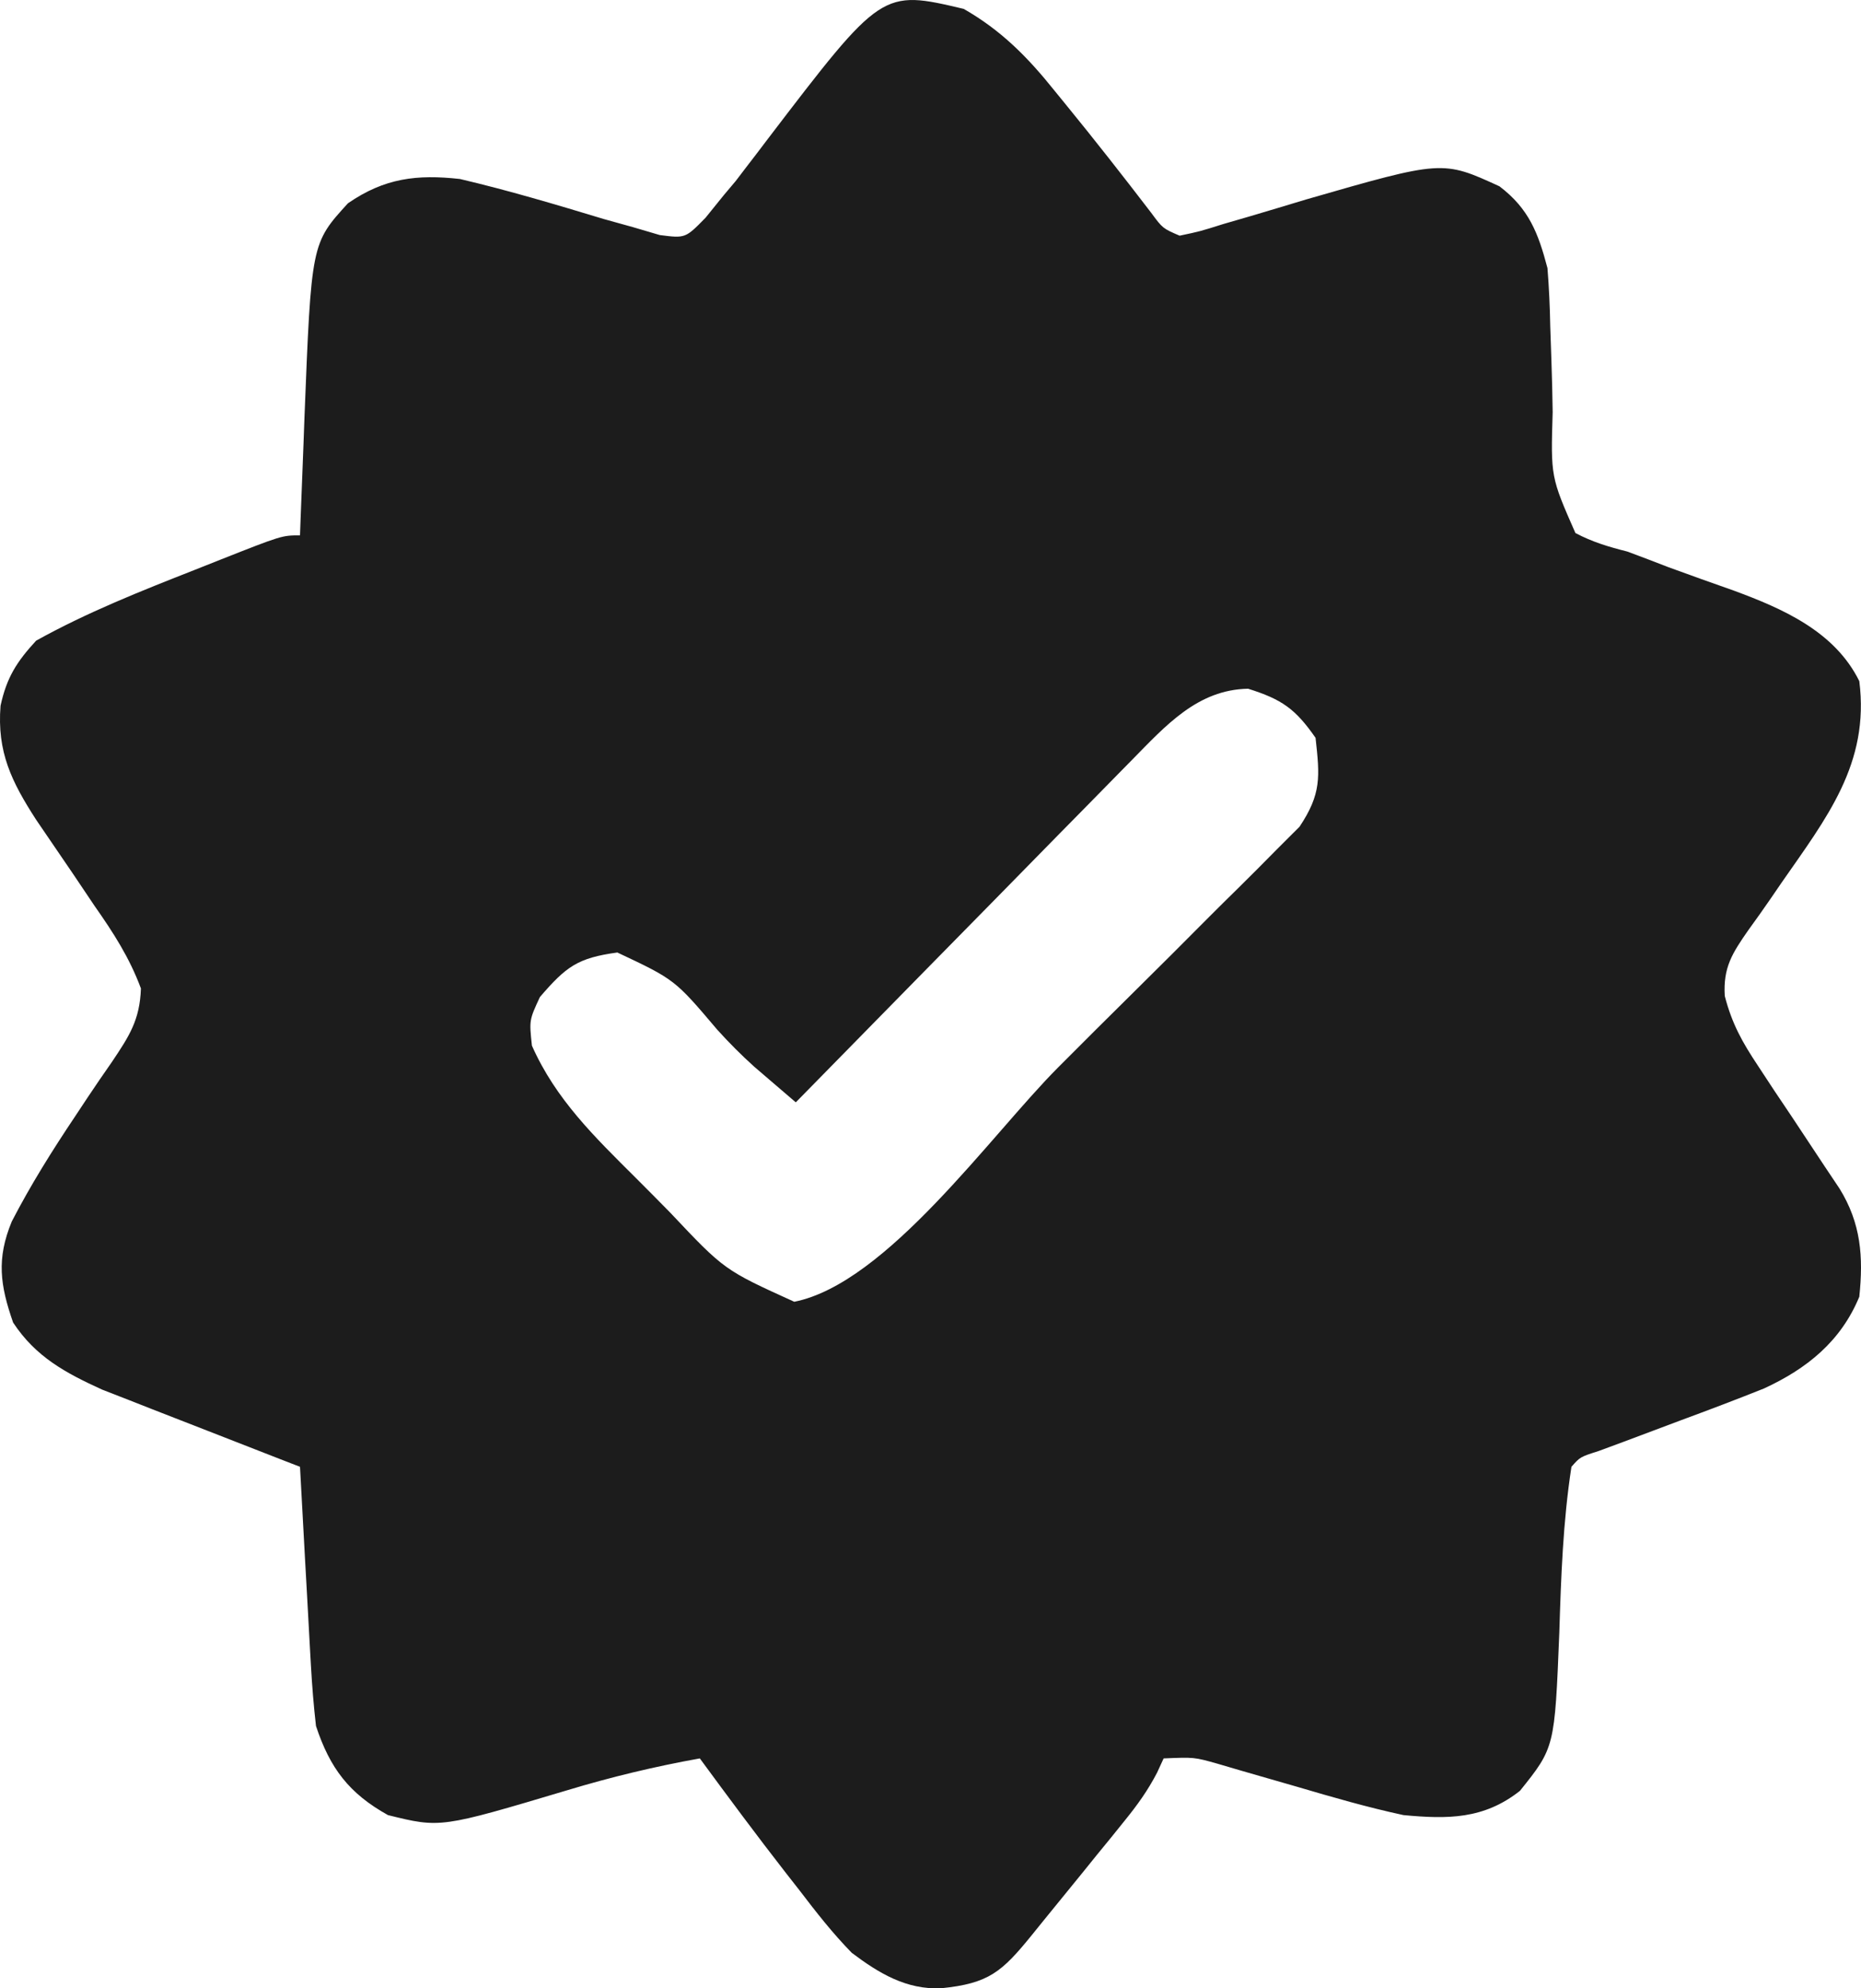 <svg width="44" height="47" viewBox="0 0 44 47" fill="none" xmlns="http://www.w3.org/2000/svg">
<path d="M22.785 0.21C23.674 0.718 24.3 1.353 24.936 2.148C25.069 2.311 25.069 2.311 25.205 2.478C25.89 3.317 26.558 4.169 27.217 5.029C27.49 5.399 27.49 5.399 27.89 5.571C28.37 5.47 28.37 5.47 28.922 5.296C29.238 5.205 29.238 5.205 29.559 5.111C29.999 4.981 30.438 4.849 30.877 4.716C34.104 3.786 34.104 3.786 35.452 4.404C36.15 4.934 36.369 5.51 36.587 6.337C36.624 6.797 36.645 7.258 36.653 7.72C36.662 7.983 36.671 8.247 36.68 8.51C36.694 8.92 36.705 9.331 36.71 9.741C36.664 11.273 36.664 11.273 37.248 12.6C37.654 12.814 38.033 12.926 38.477 13.038C38.801 13.158 39.124 13.282 39.447 13.407C39.961 13.595 40.477 13.78 40.994 13.961C42.153 14.389 43.379 14.925 43.96 16.101C44.208 18.051 43.182 19.339 42.121 20.866C42.034 20.993 41.947 21.12 41.858 21.25C41.687 21.499 41.512 21.745 41.335 21.988C40.957 22.532 40.738 22.868 40.779 23.543C40.95 24.201 41.192 24.634 41.567 25.197C41.694 25.39 41.82 25.582 41.95 25.78C42.083 25.978 42.216 26.176 42.353 26.38C42.615 26.775 42.877 27.171 43.139 27.567C43.314 27.828 43.314 27.828 43.492 28.095C43.999 28.915 44.059 29.705 43.96 30.652C43.523 31.709 42.717 32.355 41.708 32.82C41.056 33.081 40.401 33.329 39.742 33.572C39.293 33.74 38.845 33.908 38.397 34.077C38.199 34.15 38.001 34.223 37.797 34.299C37.359 34.439 37.359 34.439 37.154 34.672C36.953 35.976 36.908 37.278 36.867 38.595C36.758 41.307 36.758 41.307 35.937 42.331C35.082 43.006 34.228 43.003 33.183 42.905C32.333 42.722 31.501 42.481 30.666 42.235C30.23 42.108 29.794 41.983 29.357 41.858C29.166 41.802 28.975 41.746 28.778 41.688C28.233 41.535 28.233 41.535 27.512 41.565C27.46 41.677 27.409 41.788 27.356 41.904C27.135 42.328 26.892 42.665 26.592 43.035C26.487 43.166 26.381 43.296 26.273 43.431C26.108 43.633 26.108 43.633 25.94 43.838C25.832 43.971 25.725 44.105 25.614 44.242C25.302 44.627 24.989 45.01 24.676 45.394C24.584 45.508 24.492 45.621 24.398 45.738C23.688 46.613 23.378 46.885 22.253 46.998C21.429 47.035 20.781 46.645 20.138 46.16C19.684 45.696 19.291 45.193 18.897 44.676C18.796 44.546 18.694 44.416 18.589 44.283C17.892 43.389 17.217 42.478 16.546 41.565C15.478 41.757 14.449 42.004 13.41 42.318C10.414 43.212 10.414 43.212 9.173 42.905C8.254 42.394 7.801 41.798 7.471 40.799C7.416 40.323 7.378 39.844 7.351 39.365C7.344 39.231 7.336 39.096 7.328 38.957C7.303 38.53 7.281 38.103 7.258 37.676C7.242 37.385 7.225 37.094 7.209 36.803C7.169 36.093 7.13 35.383 7.093 34.672C6.938 34.613 6.784 34.553 6.625 34.491C6.047 34.267 5.47 34.041 4.893 33.815C4.645 33.717 4.396 33.62 4.146 33.524C3.786 33.385 3.427 33.243 3.068 33.102C2.852 33.018 2.636 32.933 2.414 32.847C1.545 32.451 0.844 32.073 0.31 31.262C0.003 30.38 -0.087 29.757 0.279 28.872C0.726 28.008 1.236 27.194 1.777 26.387C1.872 26.243 1.967 26.1 2.065 25.952C2.255 25.667 2.449 25.383 2.646 25.102C3.055 24.492 3.306 24.113 3.332 23.365C3.06 22.634 2.681 22.048 2.236 21.414C2.065 21.159 1.893 20.904 1.722 20.649C1.433 20.225 1.144 19.802 0.855 19.378C0.274 18.479 -0.074 17.775 0.013 16.682C0.158 16.014 0.395 15.643 0.854 15.144C2.062 14.473 3.329 13.972 4.611 13.468C4.809 13.39 5.006 13.311 5.21 13.23C6.666 12.655 6.666 12.655 7.093 12.655C7.098 12.527 7.102 12.398 7.107 12.266C7.129 11.674 7.153 11.081 7.176 10.489C7.183 10.287 7.19 10.086 7.198 9.878C7.361 5.753 7.361 5.753 8.227 4.805C9.09 4.209 9.858 4.118 10.874 4.231C12.02 4.5 13.15 4.837 14.277 5.178C14.506 5.242 14.735 5.306 14.971 5.371C15.178 5.432 15.385 5.493 15.599 5.556C16.205 5.634 16.205 5.634 16.683 5.145C16.896 4.882 16.896 4.882 17.113 4.613C17.253 4.447 17.253 4.447 17.396 4.277C17.473 4.177 17.549 4.077 17.627 3.974C17.714 3.861 17.8 3.749 17.889 3.633C17.976 3.518 18.063 3.403 18.153 3.285C20.851 -0.247 20.851 -0.247 22.785 0.21ZM26.756 17.971C26.626 18.103 26.626 18.103 26.493 18.238C26.21 18.525 25.928 18.813 25.646 19.101C25.448 19.302 25.251 19.503 25.053 19.703C24.536 20.229 24.02 20.755 23.504 21.282C22.976 21.821 22.447 22.358 21.918 22.895C20.883 23.948 19.848 25.002 18.815 26.057C18.605 25.878 18.395 25.698 18.186 25.518C18.07 25.418 17.953 25.318 17.833 25.215C17.523 24.936 17.24 24.651 16.96 24.342C15.954 23.155 15.954 23.155 14.596 22.515C13.657 22.644 13.387 22.845 12.765 23.568C12.512 24.113 12.512 24.113 12.576 24.716C13.139 25.988 14.061 26.876 15.033 27.844C15.306 28.115 15.575 28.389 15.845 28.663C17.125 30.02 17.125 30.02 18.779 30.771C20.964 30.337 23.433 26.82 25.012 25.237C25.614 24.633 26.218 24.031 26.825 23.432C27.416 22.849 28.003 22.262 28.588 21.673C28.811 21.45 29.034 21.229 29.259 21.009C29.573 20.701 29.882 20.388 30.191 20.075C30.367 19.898 30.544 19.722 30.726 19.541C31.243 18.763 31.206 18.365 31.104 17.441C30.626 16.752 30.302 16.529 29.509 16.28C28.314 16.302 27.565 17.148 26.756 17.971Z" fill="#1C1C1C"/>
</svg>
